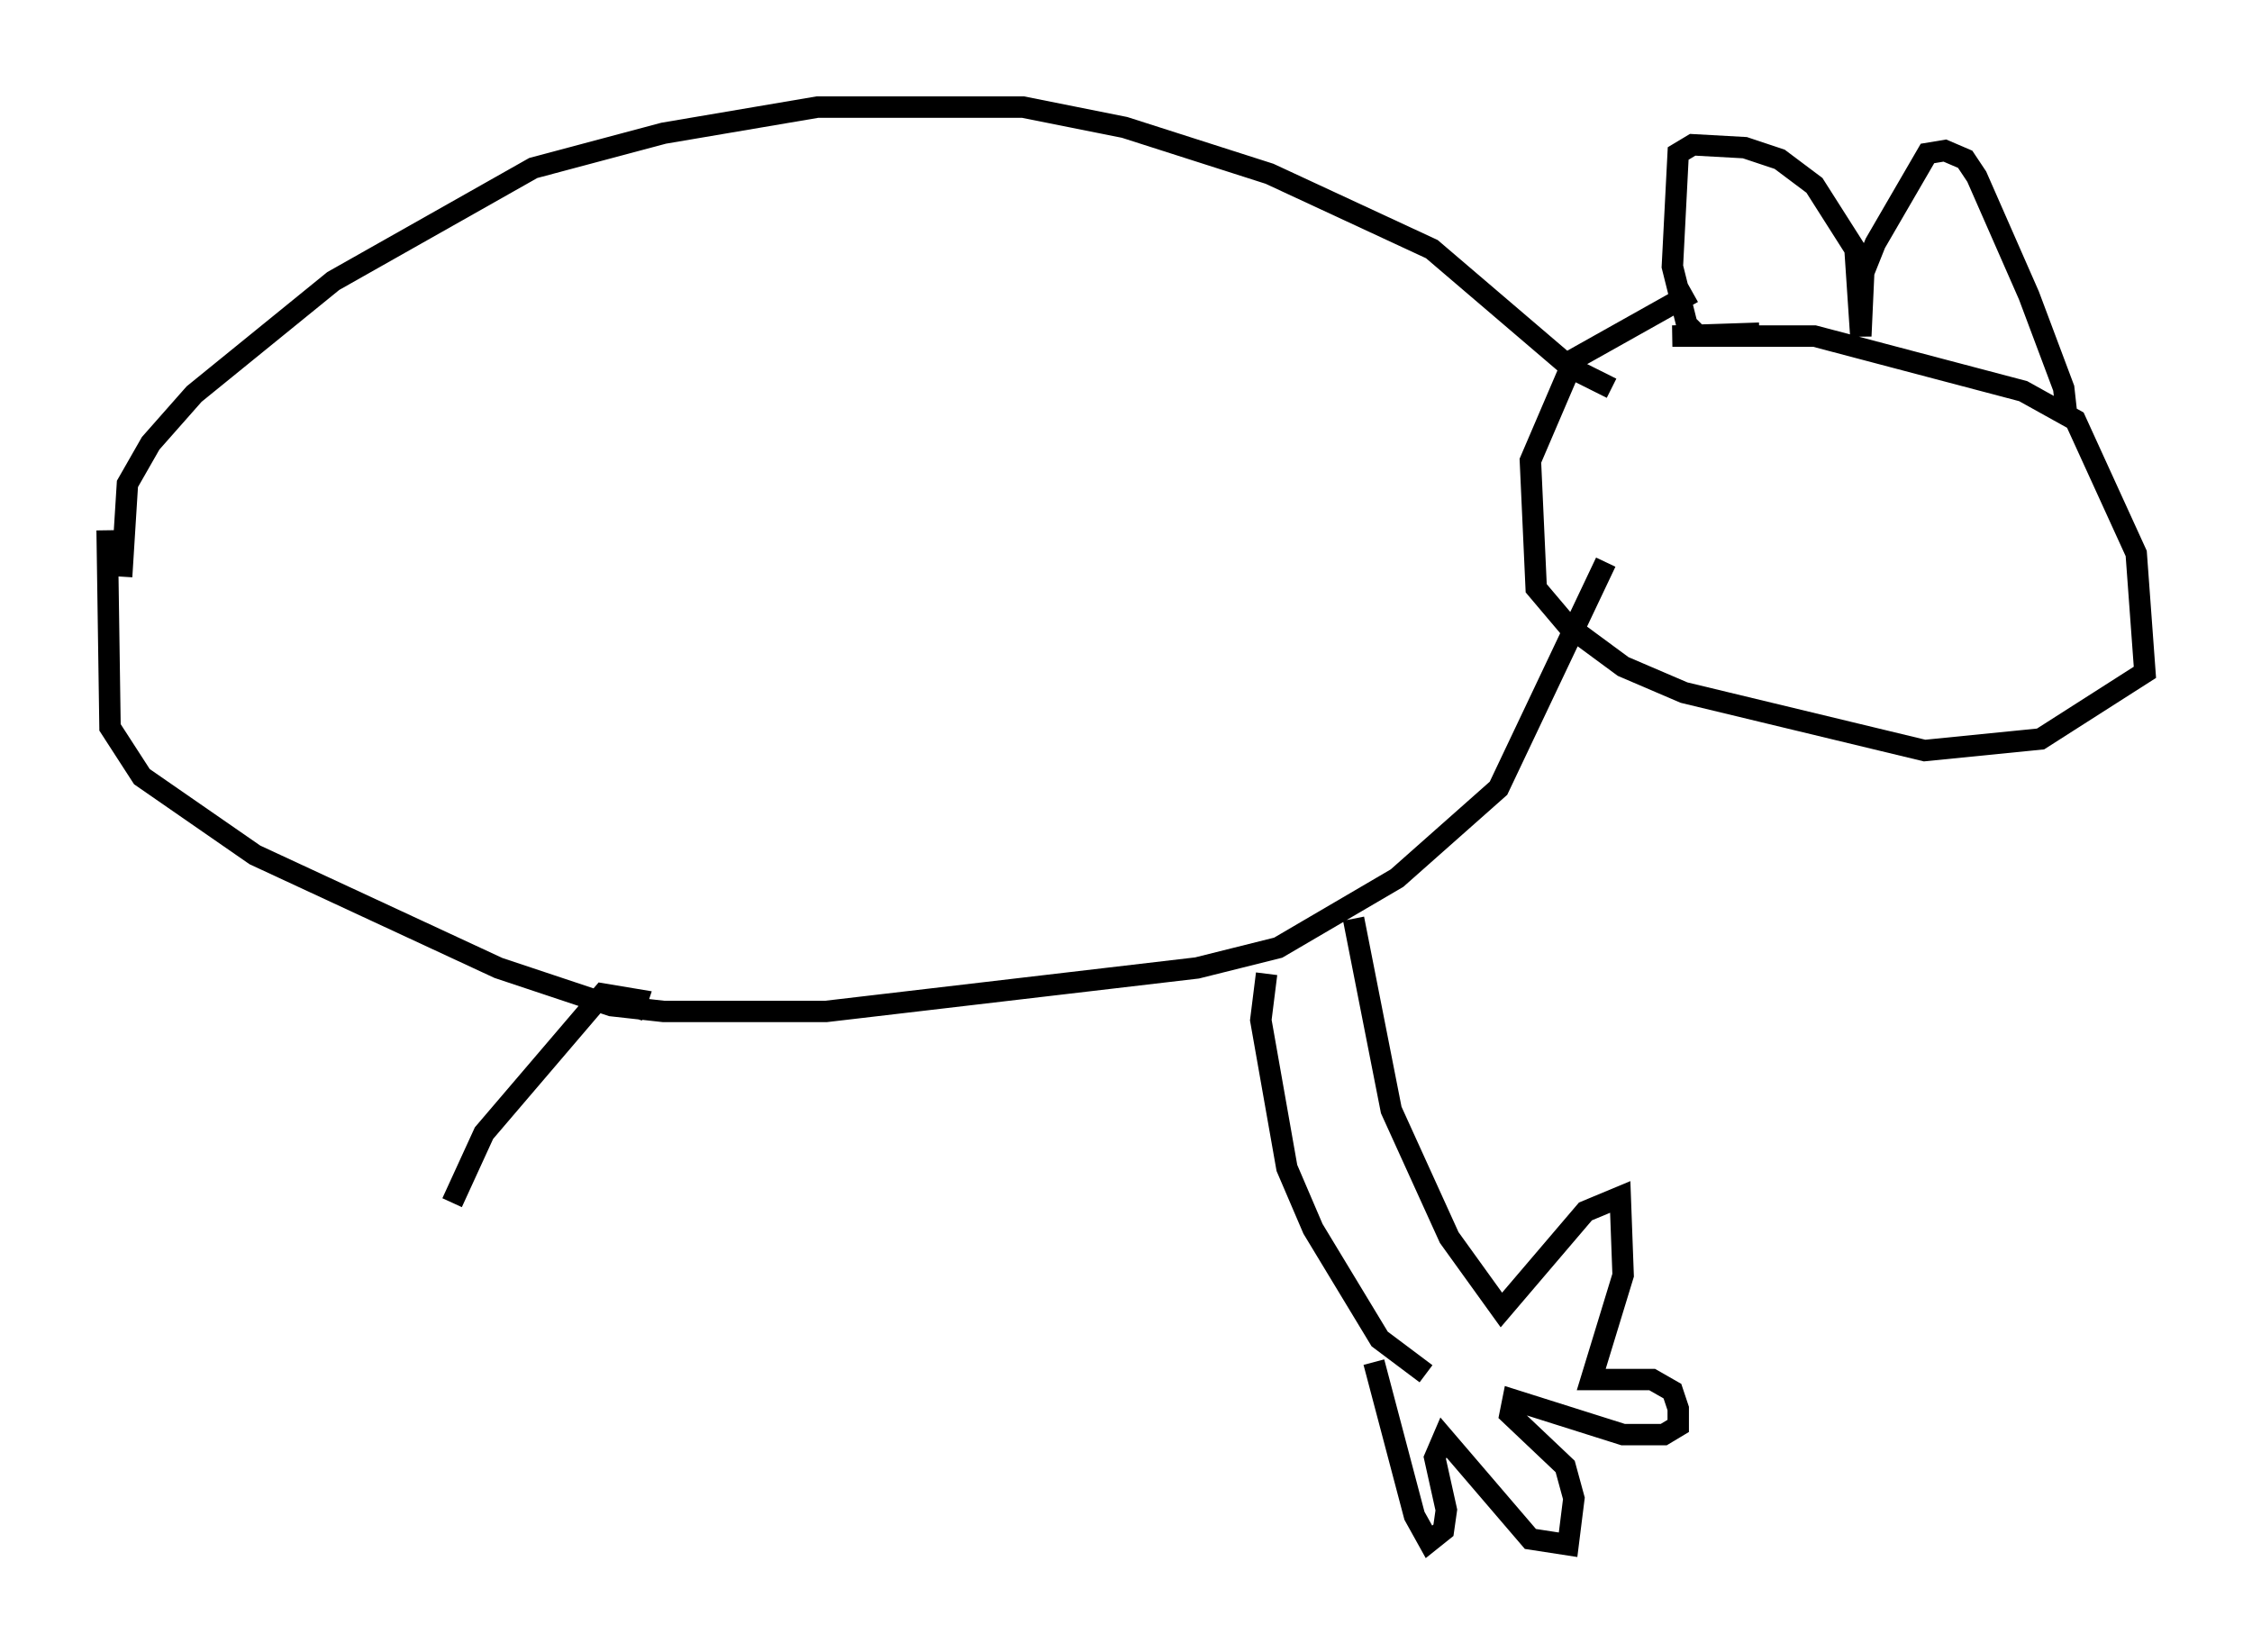 <?xml version="1.0" encoding="utf-8" ?>
<svg baseProfile="full" height="77.117" version="1.1" width="105.128" xmlns="http://www.w3.org/2000/svg" xmlns:ev="http://www.w3.org/2001/xml-events" xmlns:xlink="http://www.w3.org/1999/xlink"><defs /><rect fill="white" height="77.117" width="105.128" x="0" y="0" /><path d="M96.068, 20.155 m0.406, -0.812 l-0.135, -1.218 -1.624, -4.33 l-2.436, -5.548 -0.541, -0.812 l-0.947, -0.406 -0.812, 0.135 l-2.436, 4.195 -0.541, 1.353 l-0.135, 2.977 -0.271, -4.059 l-1.894, -2.977 -1.624, -1.218 l-1.624, -0.541 -2.436, -0.135 l-0.677, 0.406 -0.271, 5.277 l0.677, 2.706 0.541, 0.541 m2.842, -0.135 l-4.059, 0.135 6.631, 0.0 l9.743, 2.571 2.436, 1.353 l2.842, 6.225 0.406, 5.548 l-4.871, 3.112 -5.413, 0.541 l-11.231, -2.706 -2.842, -1.218 l-2.571, -1.894 -1.488, -1.759 l-0.271, -5.954 2.03, -4.736 l5.548, -3.112 m-3.789, 4.465 l-1.894, -0.947 -6.495, -5.548 l-7.578, -3.518 -6.766, -2.165 l-4.736, -0.947 -9.607, 0.0 l-7.172, 1.218 -6.089, 1.624 l-9.337, 5.277 -6.495, 5.277 l-2.03, 2.3 -1.083, 1.894 l-0.271, 4.33 m69.282, -0.677 l-5.007, 10.555 -4.736, 4.195 l-5.548, 3.248 -3.789, 0.947 l-17.321, 2.03 -7.578, 0.0 l-2.436, -0.271 -5.277, -1.759 l-11.367, -5.277 -5.277, -3.654 l-1.488, -2.3 -0.135, -9.202 m54.127, 20.703 l-0.271, 2.165 1.218, 6.901 l1.218, 2.842 3.112, 5.142 l2.165, 1.624 m-3.383, -21.245 l1.759, 8.931 2.706, 5.954 l2.436, 3.383 3.924, -4.601 l1.624, -0.677 0.135, 3.654 l-1.488, 4.871 2.842, 0.0 l0.947, 0.541 0.271, 0.812 l0.0, 0.812 -0.677, 0.406 l-1.894, 0.0 -5.142, -1.624 l-0.135, 0.677 2.571, 2.436 l0.406, 1.488 -0.271, 2.165 l-1.759, -0.271 -4.059, -4.736 l-0.406, 0.947 0.541, 2.436 l-0.135, 0.947 -0.677, 0.541 l-0.677, -1.218 -1.894, -7.172 m-34.641, -16.103 l0.271, -0.812 -1.624, -0.271 l-5.548, 6.495 -1.488, 3.248 " fill="none" stroke="black" stroke-width="1" /></svg>